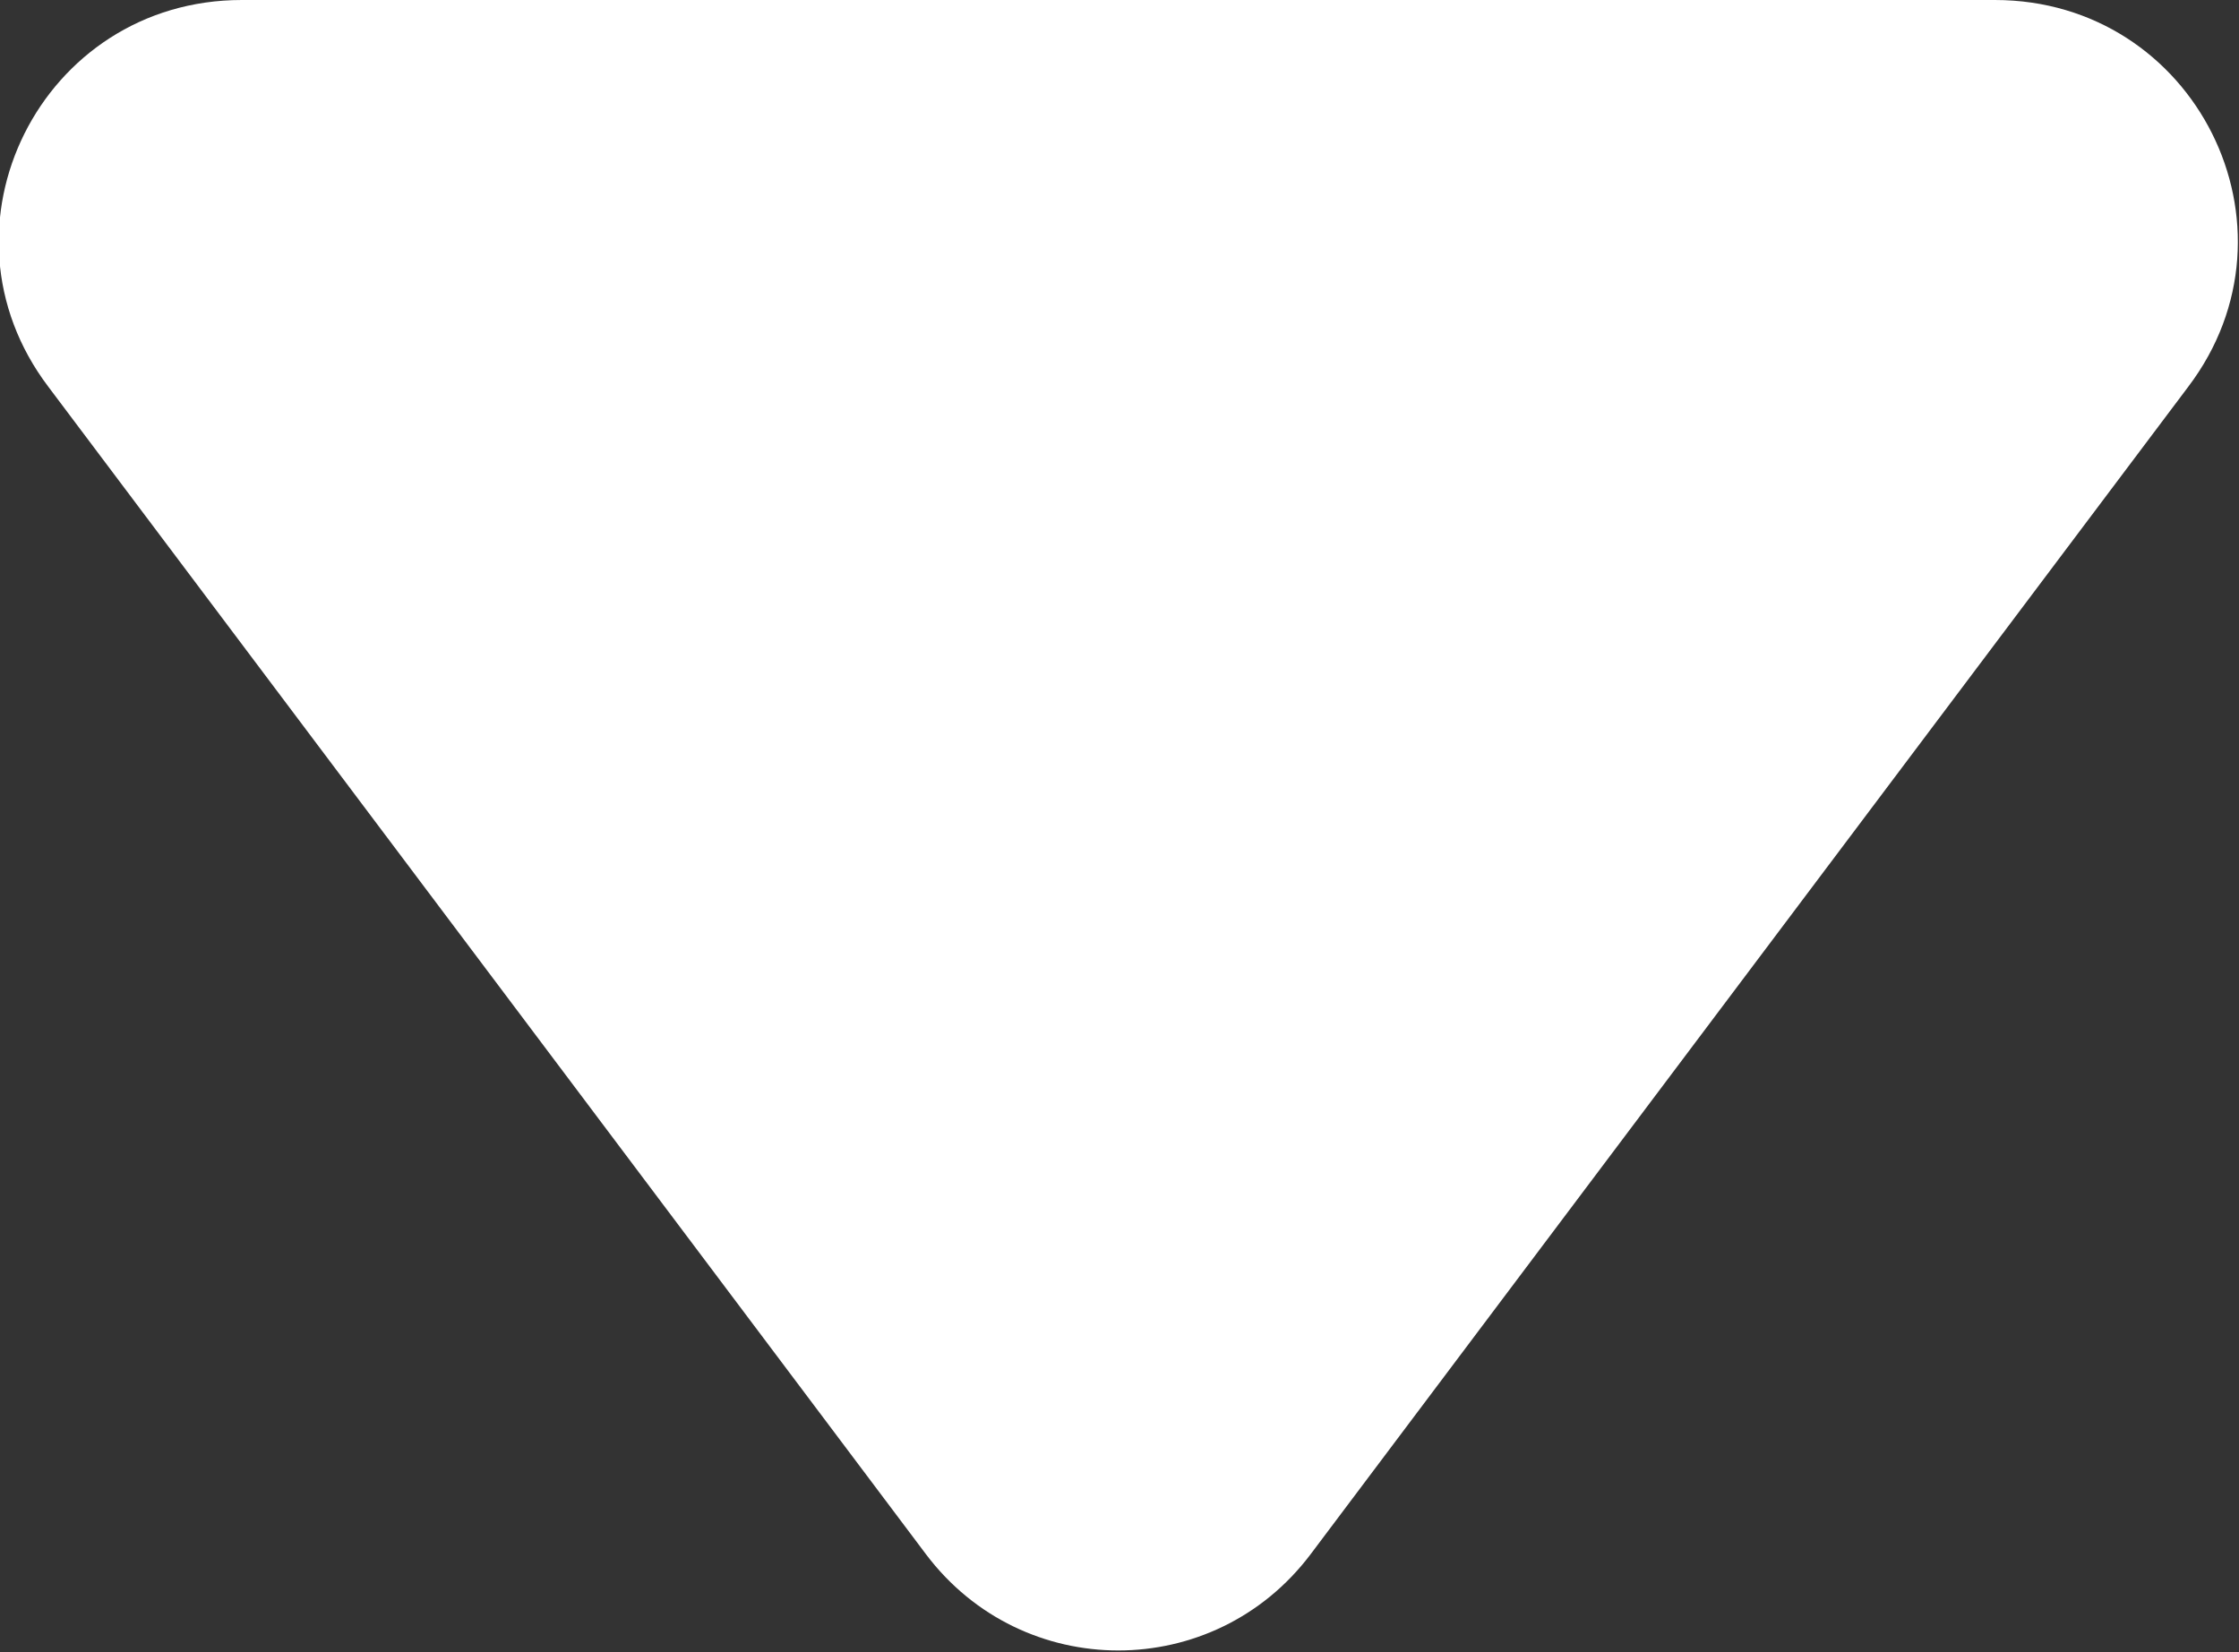 <svg width="9.26" height="6.834" viewBox="0 0 9.26 6.834" fill="none" xmlns="http://www.w3.org/2000/svg" xmlns:xlink="http://www.w3.org/1999/xlink">
	<rect x="0" y="0" width="9.26" height="6.834" fill="#333333" stroke="none"/>
	<desc>
			Created with Pixso.
	</desc>
	<defs/>
	<path id="Polygon 15" d="M5.42 6.43L9.05 1.6C9.55 0.94 9.08 0 8.25 0L1 0C0.17 0 -0.3 0.94 0.2 1.6L3.83 6.43C4.23 6.96 5.02 6.96 5.42 6.43Z" fill="#FFFFFF" fill-opacity="1" fill-rule="evenodd"/>
</svg>
